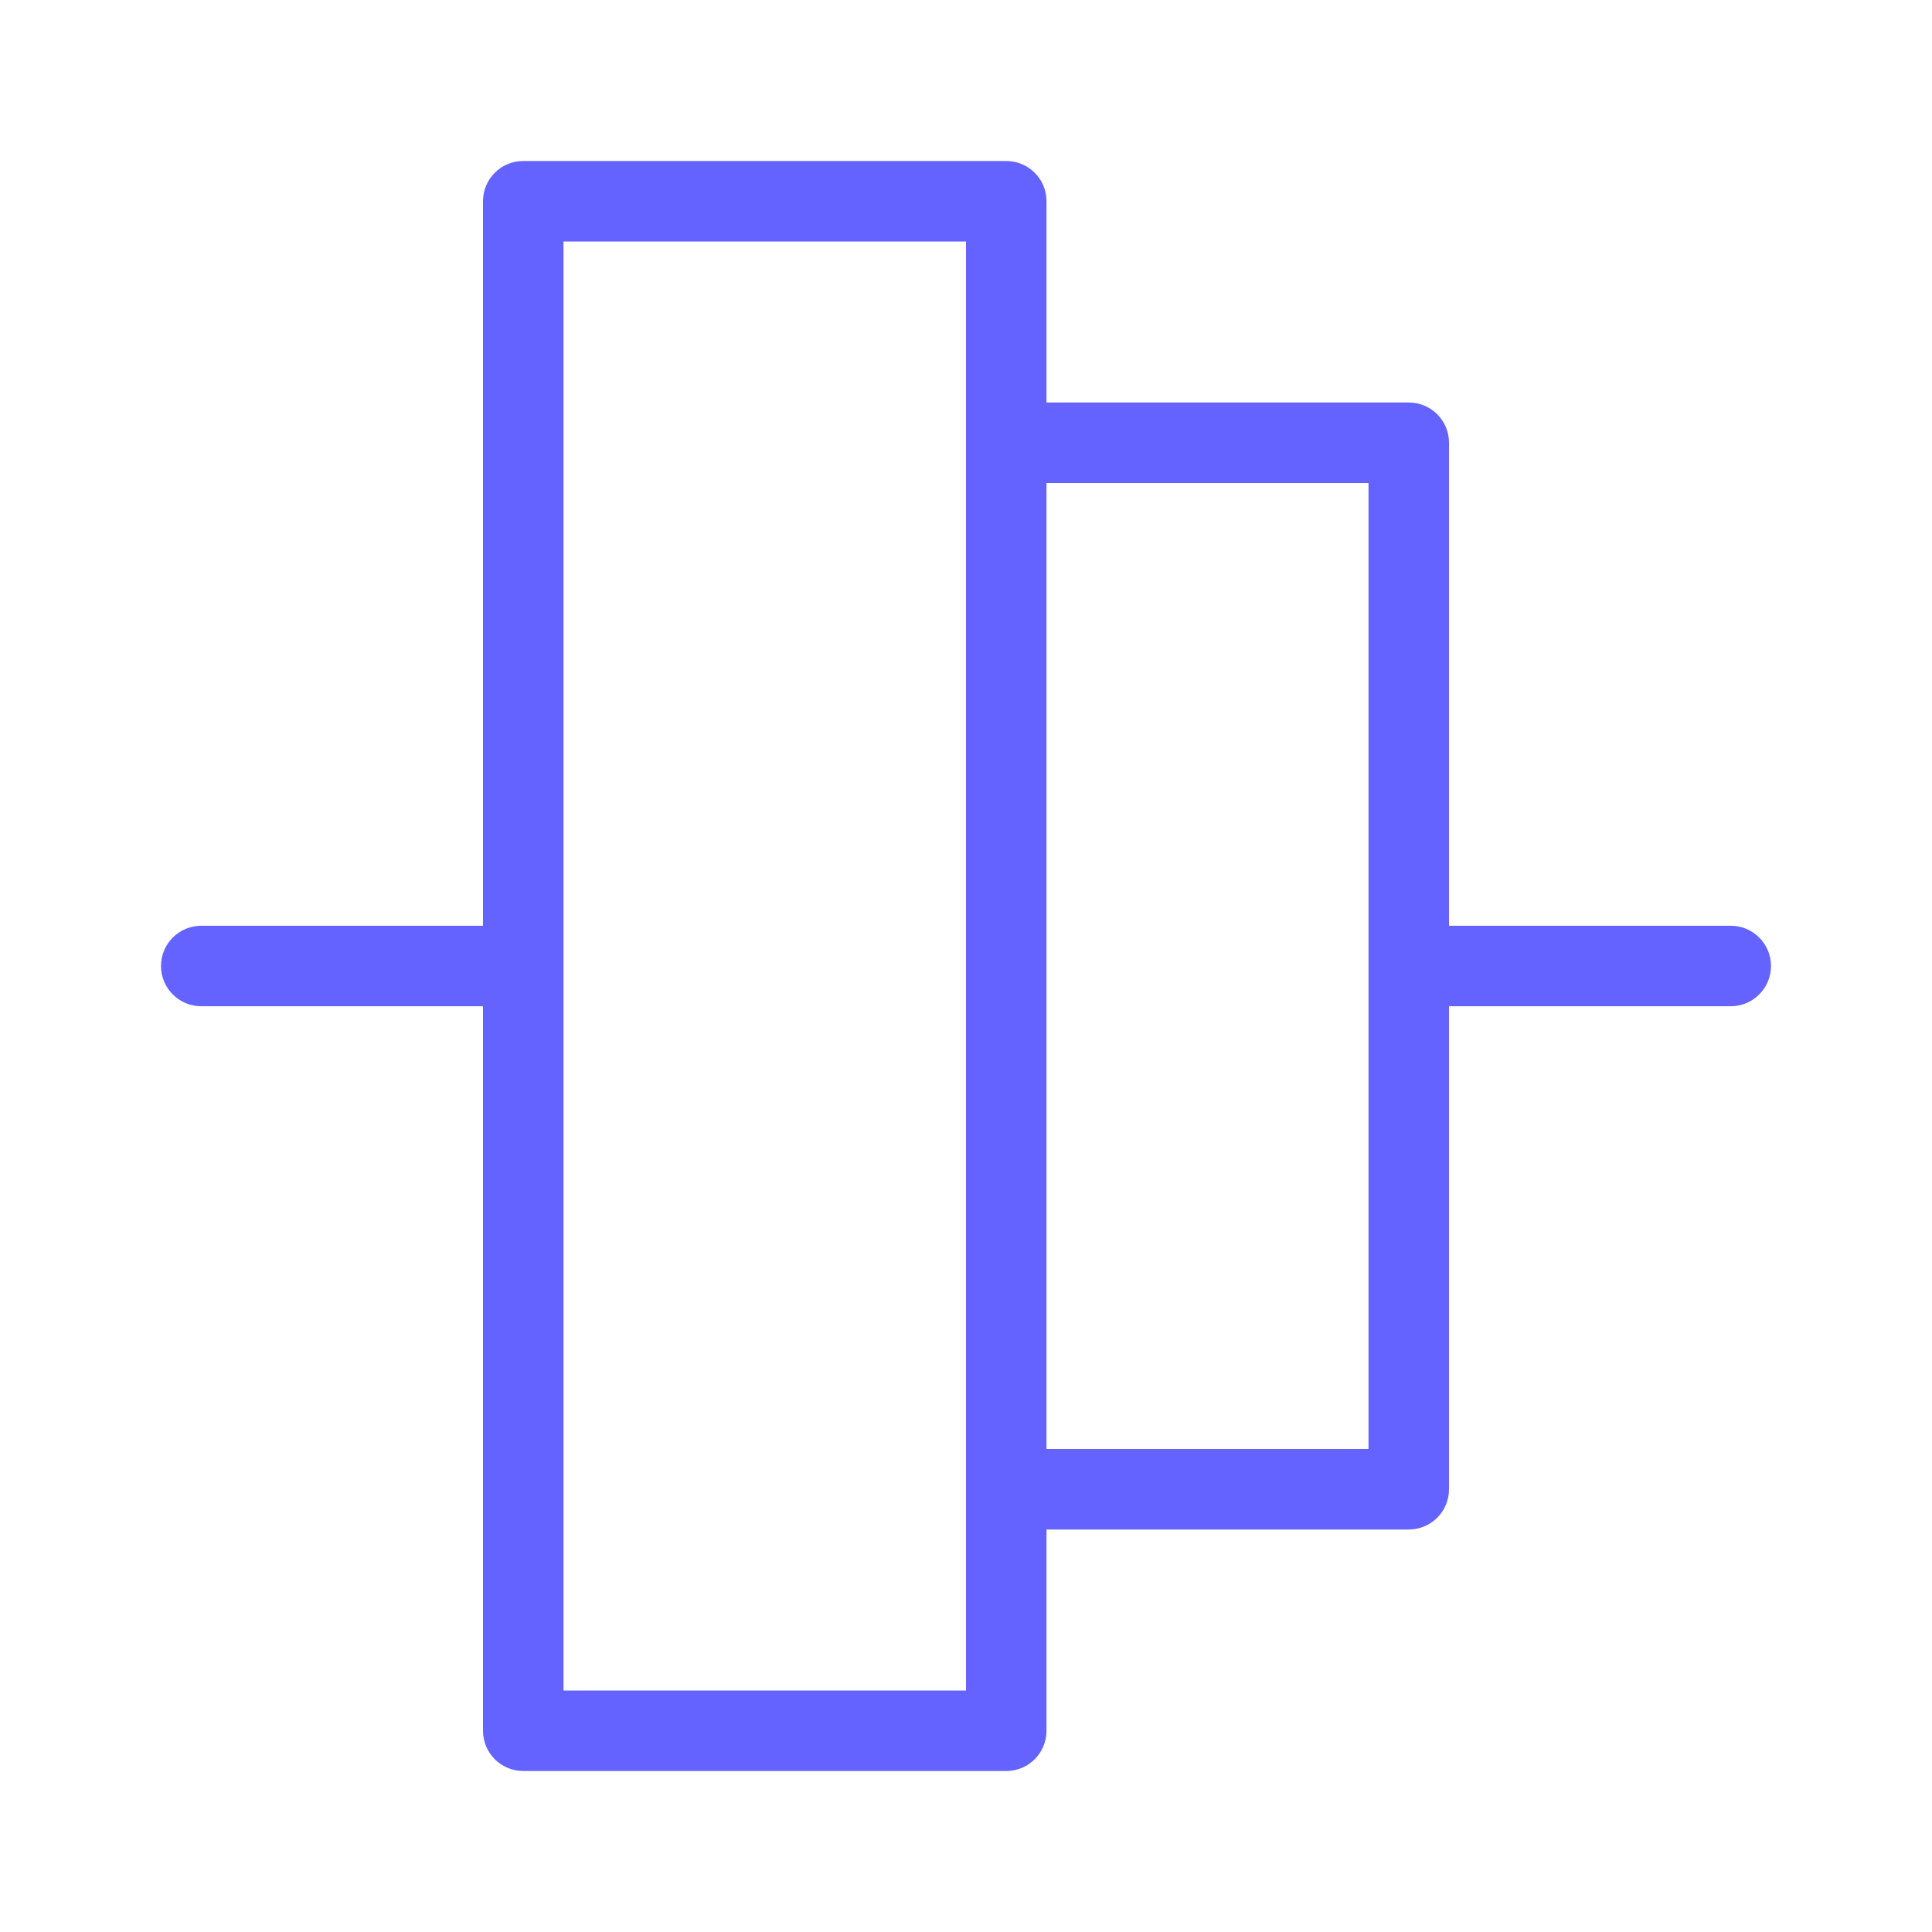 <svg xmlns="http://www.w3.org/2000/svg" enable-background="new 0 0 24 24" viewBox="0 0 24 24"><path fill="#6563ff" d="M21.5,11.5H18v-6c0-0,0-0,0-0.001C18,5.223,17.776,5,17.5,5H13V2.5c0-0,0-0,0-0.001C13,2.223,12.776,2,12.5,2h-6C6.5,2,6.5,2,6.499,2C6.223,2,6,2.224,6,2.5v9H2.5C2.224,11.5,2,11.724,2,12s0.224,0.5,0.5,0.5H6v9c0,0,0,0,0,0.001C6,21.777,6.224,22,6.5,22h6c0,0,0,0,0.001,0C12.777,22,13,21.776,13,21.5V19h4.5c0,0,0,0,0.001,0C17.777,19,18,18.776,18,18.5v-6h3.5c0.276,0,0.5-0.224,0.5-0.5S21.776,11.5,21.5,11.5z M12,5.5v13v0.001V21H7V3h5V5.5z M17,18h-4V6h4V18z"/></svg>
